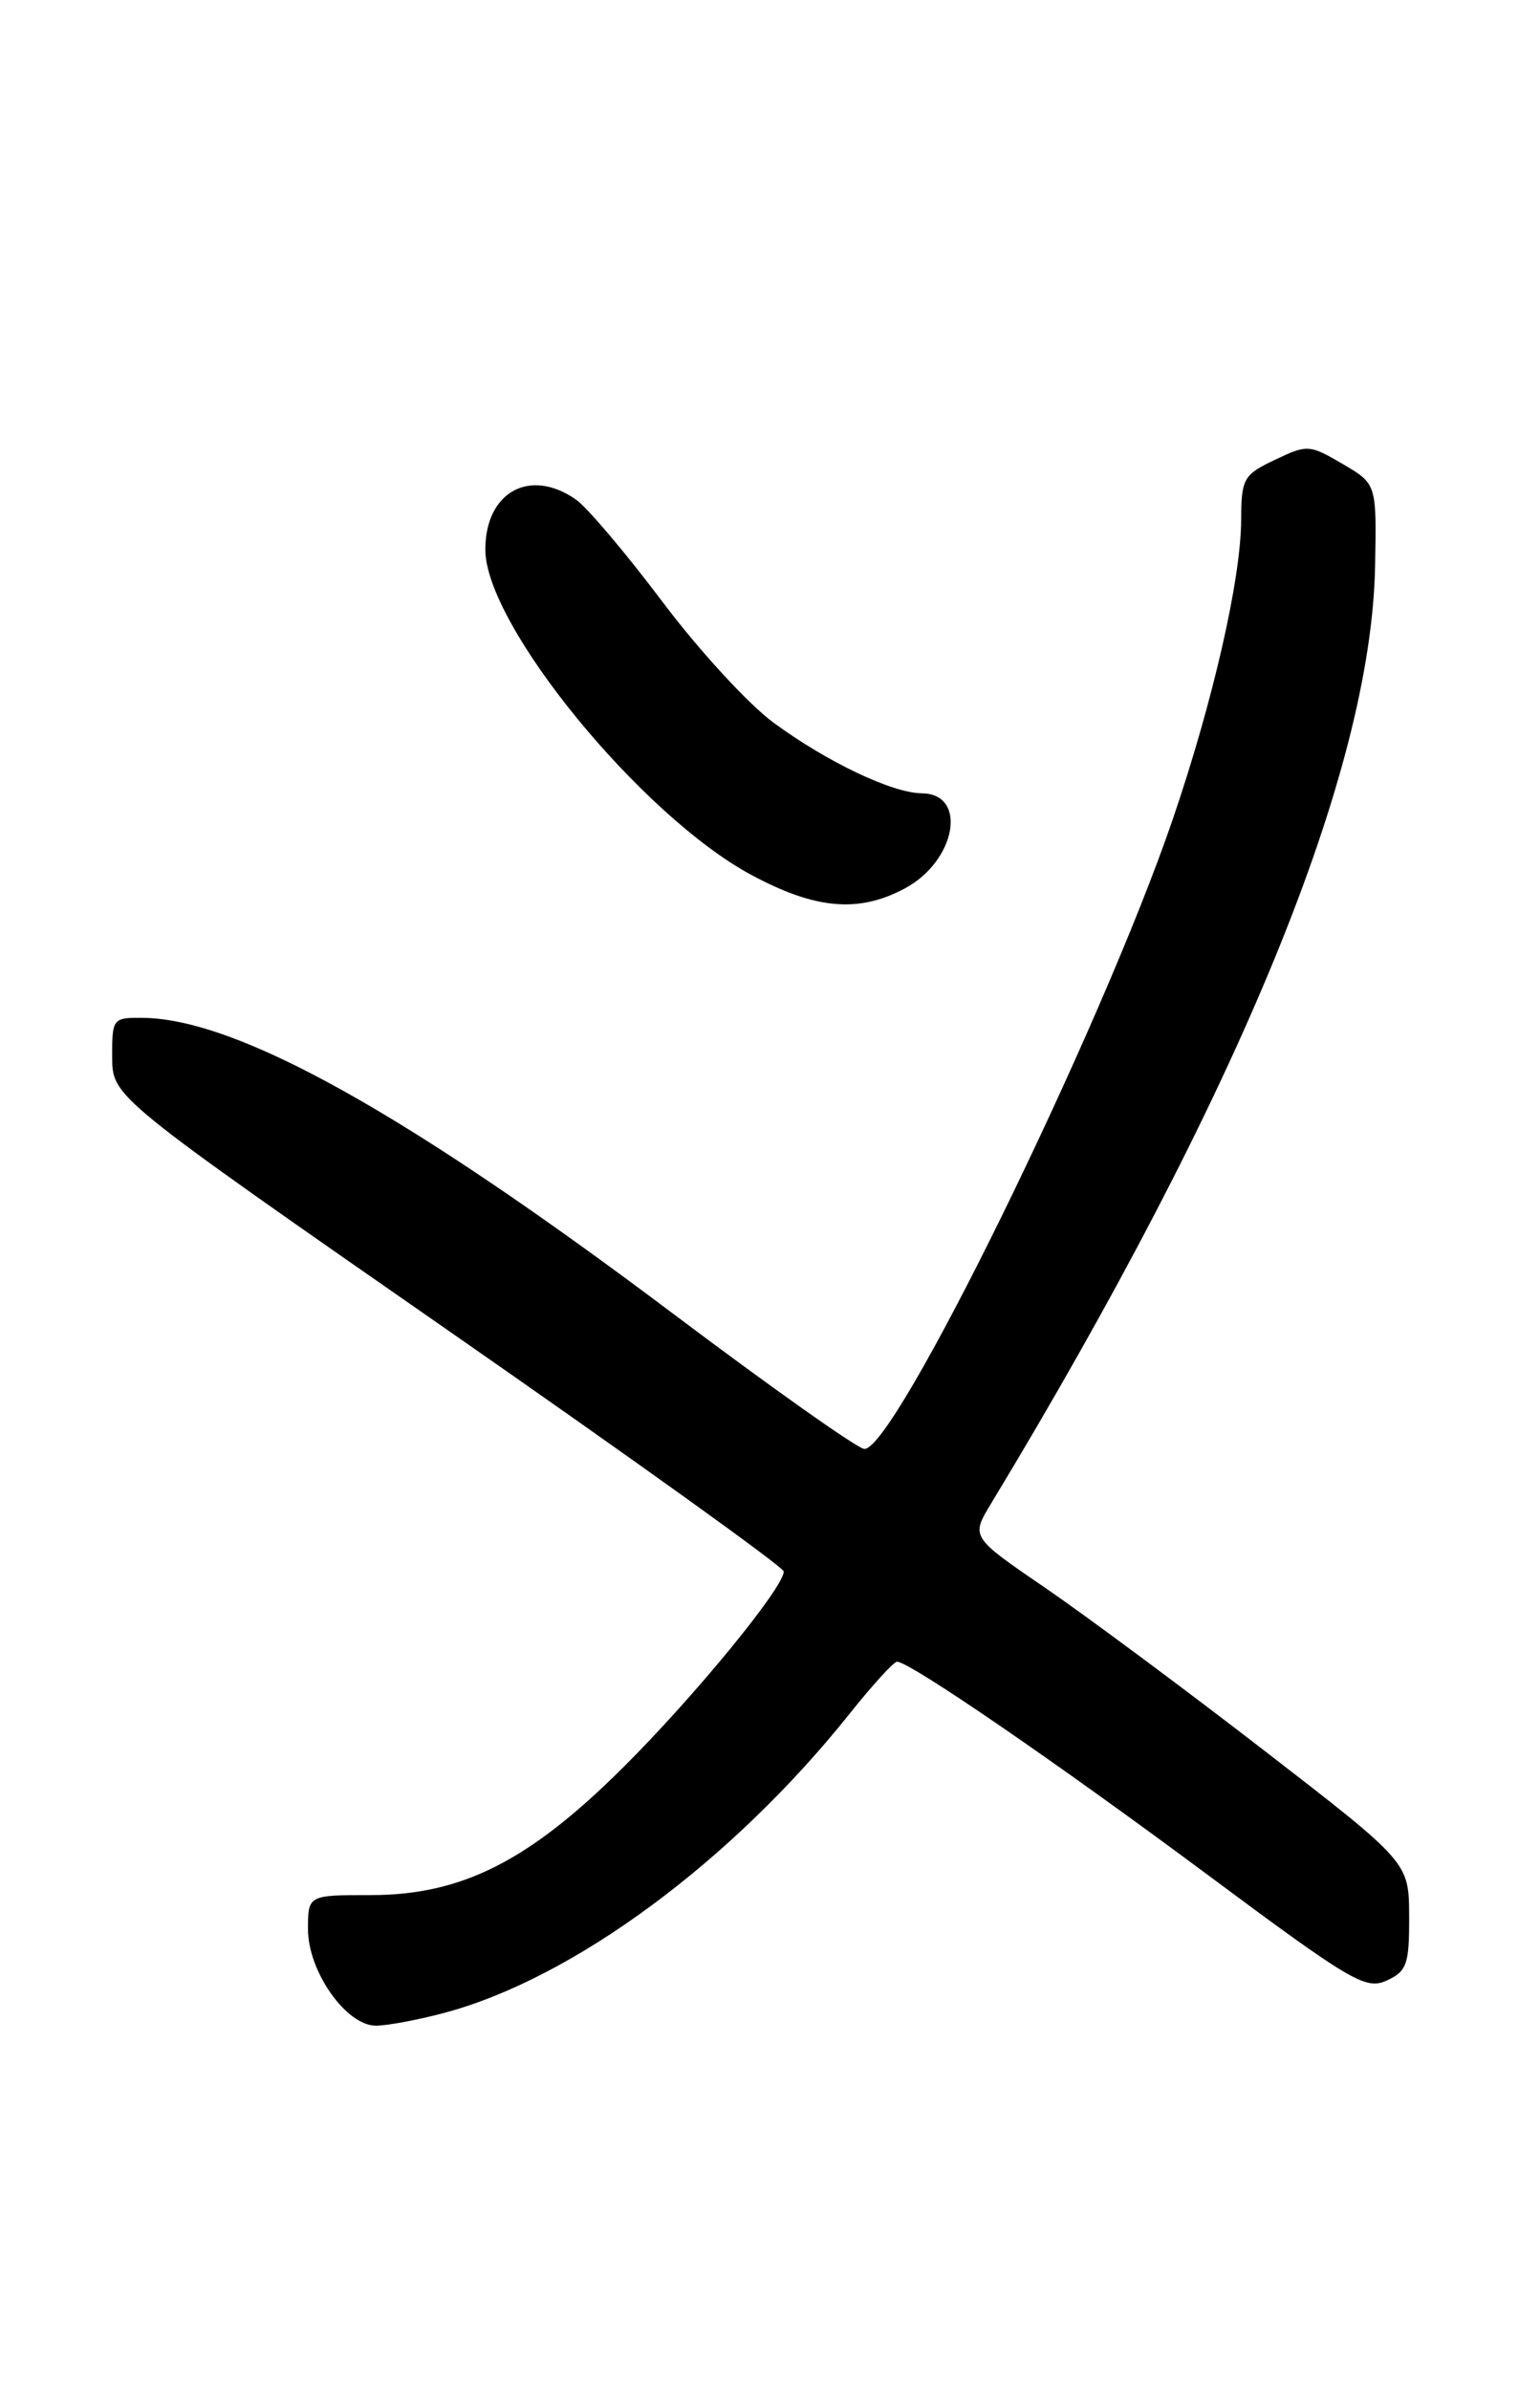 <?xml version="1.0" encoding="UTF-8" standalone="no"?>
<!DOCTYPE svg PUBLIC "-//W3C//DTD SVG 1.1//EN" "http://www.w3.org/Graphics/SVG/1.1/DTD/svg11.dtd" >
<svg xmlns="http://www.w3.org/2000/svg" xmlns:xlink="http://www.w3.org/1999/xlink" version="1.1" viewBox="0 0 165 256">
 <g >
 <path fill="currentColor"
d=" M 47.59 215.62 C 61.39 211.95 78.41 199.39 91.04 183.56 C 93.48 180.50 95.76 178.00 96.11 178.00 C 97.47 178.00 113.27 188.84 129.31 200.77 C 144.75 212.25 146.31 213.18 148.56 212.16 C 150.74 211.16 151.00 210.43 150.98 205.27 C 150.96 199.50 150.96 199.50 135.43 187.50 C 126.89 180.90 116.33 173.06 111.96 170.07 C 104.02 164.64 104.02 164.64 106.18 161.07 C 132.88 116.92 146.91 82.68 147.33 60.67 C 147.50 51.83 147.50 51.83 143.84 49.69 C 140.30 47.62 140.06 47.60 136.59 49.26 C 133.22 50.86 133.00 51.26 132.98 55.73 C 132.95 62.08 129.95 75.17 125.66 87.74 C 117.89 110.46 95.66 155.78 92.57 155.20 C 91.69 155.04 82.48 148.52 72.09 140.70 C 43.50 119.20 25.40 109.11 15.25 109.03 C 12.09 109.00 12.00 109.11 12.02 113.25 C 12.04 117.50 12.04 117.50 47.99 142.50 C 67.76 156.25 83.96 167.87 83.97 168.33 C 84.03 169.98 74.44 181.69 66.79 189.30 C 56.72 199.34 49.49 203.00 39.75 203.00 C 33.00 203.00 33.00 203.00 33.00 206.66 C 33.00 211.19 37.11 217.01 40.30 216.99 C 41.51 216.98 44.79 216.37 47.59 215.62 Z  M 96.96 95.16 C 102.43 92.23 103.72 85.03 98.78 84.98 C 95.59 84.95 88.64 81.64 82.89 77.42 C 80.21 75.46 74.85 69.62 70.96 64.44 C 67.07 59.27 62.91 54.35 61.72 53.52 C 56.78 50.06 52.00 52.69 52.00 58.87 C 52.00 66.95 68.71 87.38 80.50 93.72 C 87.38 97.42 92.00 97.82 96.96 95.16 Z "/>
</g>
</svg>
